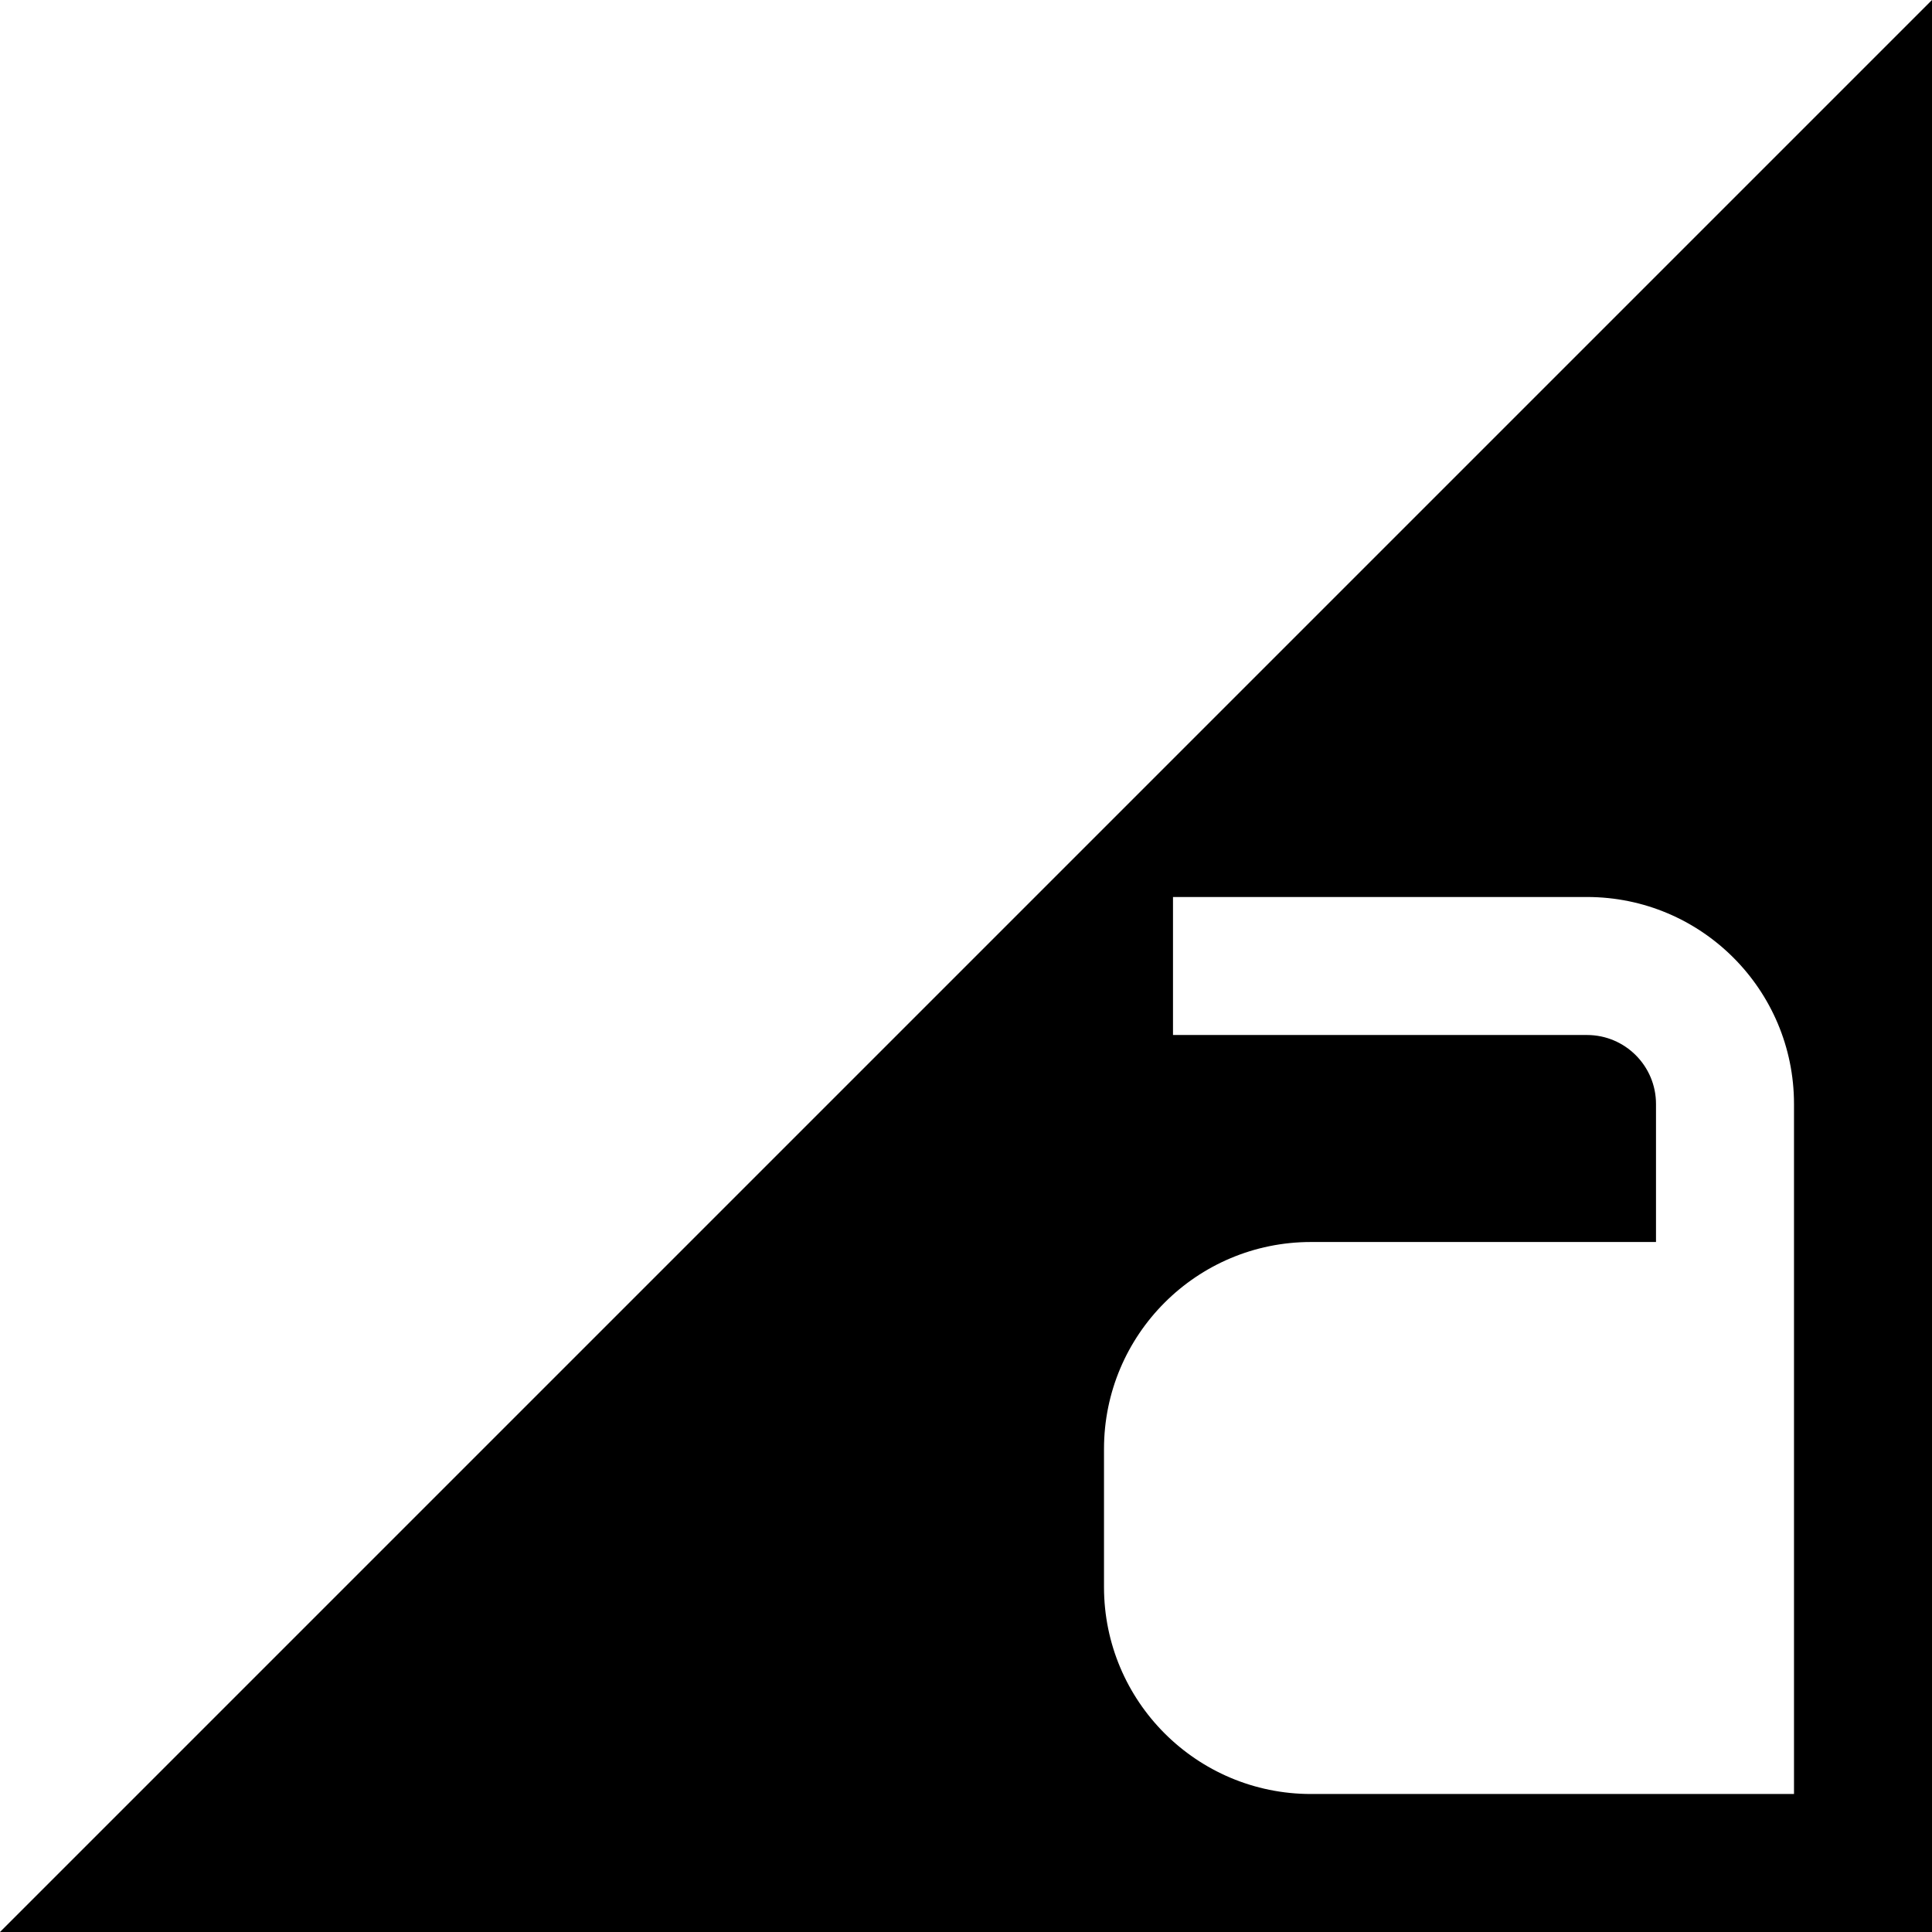 ﻿<?xml version="1.0" encoding="utf-8"?>
<svg version="1.1" xmlns:xlink="http://www.w3.org/1999/xlink" width="28px" height="28px" xmlns="http://www.w3.org/2000/svg">
  <defs>
    <pattern id="BGPattern" patternUnits="userSpaceOnUse" alignment="0 0" imageRepeat="None" />
    <mask fill="white" id="Clip4339">
      <path d="M 28 0  L 0 28  L 28 28  L 28 0  Z M 26 16  L 26 26  L 19 26  C 17.343 26  16 24.657  16 23  L 16 21  C 16 19.343  17.343 18  19 18  L 24 18  L 24 16  C 24 15.448  23.552 15  23 15  L 17 15  L 17 13  L 23 13  C 24.657 13  26 14.343  26 16  Z " fill-rule="evenodd" />
    </mask>
  </defs>
  <g transform="matrix(1 0 0 1 -2 -2 )">
    <path d="M 28 0  L 0 28  L 28 28  L 28 0  Z M 26 16  L 26 26  L 19 26  C 17.343 26  16 24.657  16 23  L 16 21  C 16 19.343  17.343 18  19 18  L 24 18  L 24 16  C 24 15.448  23.552 15  23 15  L 17 15  L 17 13  L 23 13  C 24.657 13  26 14.343  26 16  Z " fill-rule="nonzero" fill="rgba(0, 0, 0, 1)" stroke="none" transform="matrix(1 0 0 1 2 2 )" class="fill" />
    <path d="M 28 0  L 0 28  L 28 28  L 28 0  Z " stroke-width="0" stroke-dasharray="0" stroke="rgba(255, 255, 255, 0)" fill="none" transform="matrix(1 0 0 1 2 2 )" class="stroke" mask="url(#Clip4339)" />
    <path d="M 26 16  L 26 26  L 19 26  C 17.343 26  16 24.657  16 23  L 16 21  C 16 19.343  17.343 18  19 18  L 24 18  L 24 16  C 24 15.448  23.552 15  23 15  L 17 15  L 17 13  L 23 13  C 24.657 13  26 14.343  26 16  Z " stroke-width="0" stroke-dasharray="0" stroke="rgba(255, 255, 255, 0)" fill="none" transform="matrix(1 0 0 1 2 2 )" class="stroke" mask="url(#Clip4339)" />
  </g>
</svg>